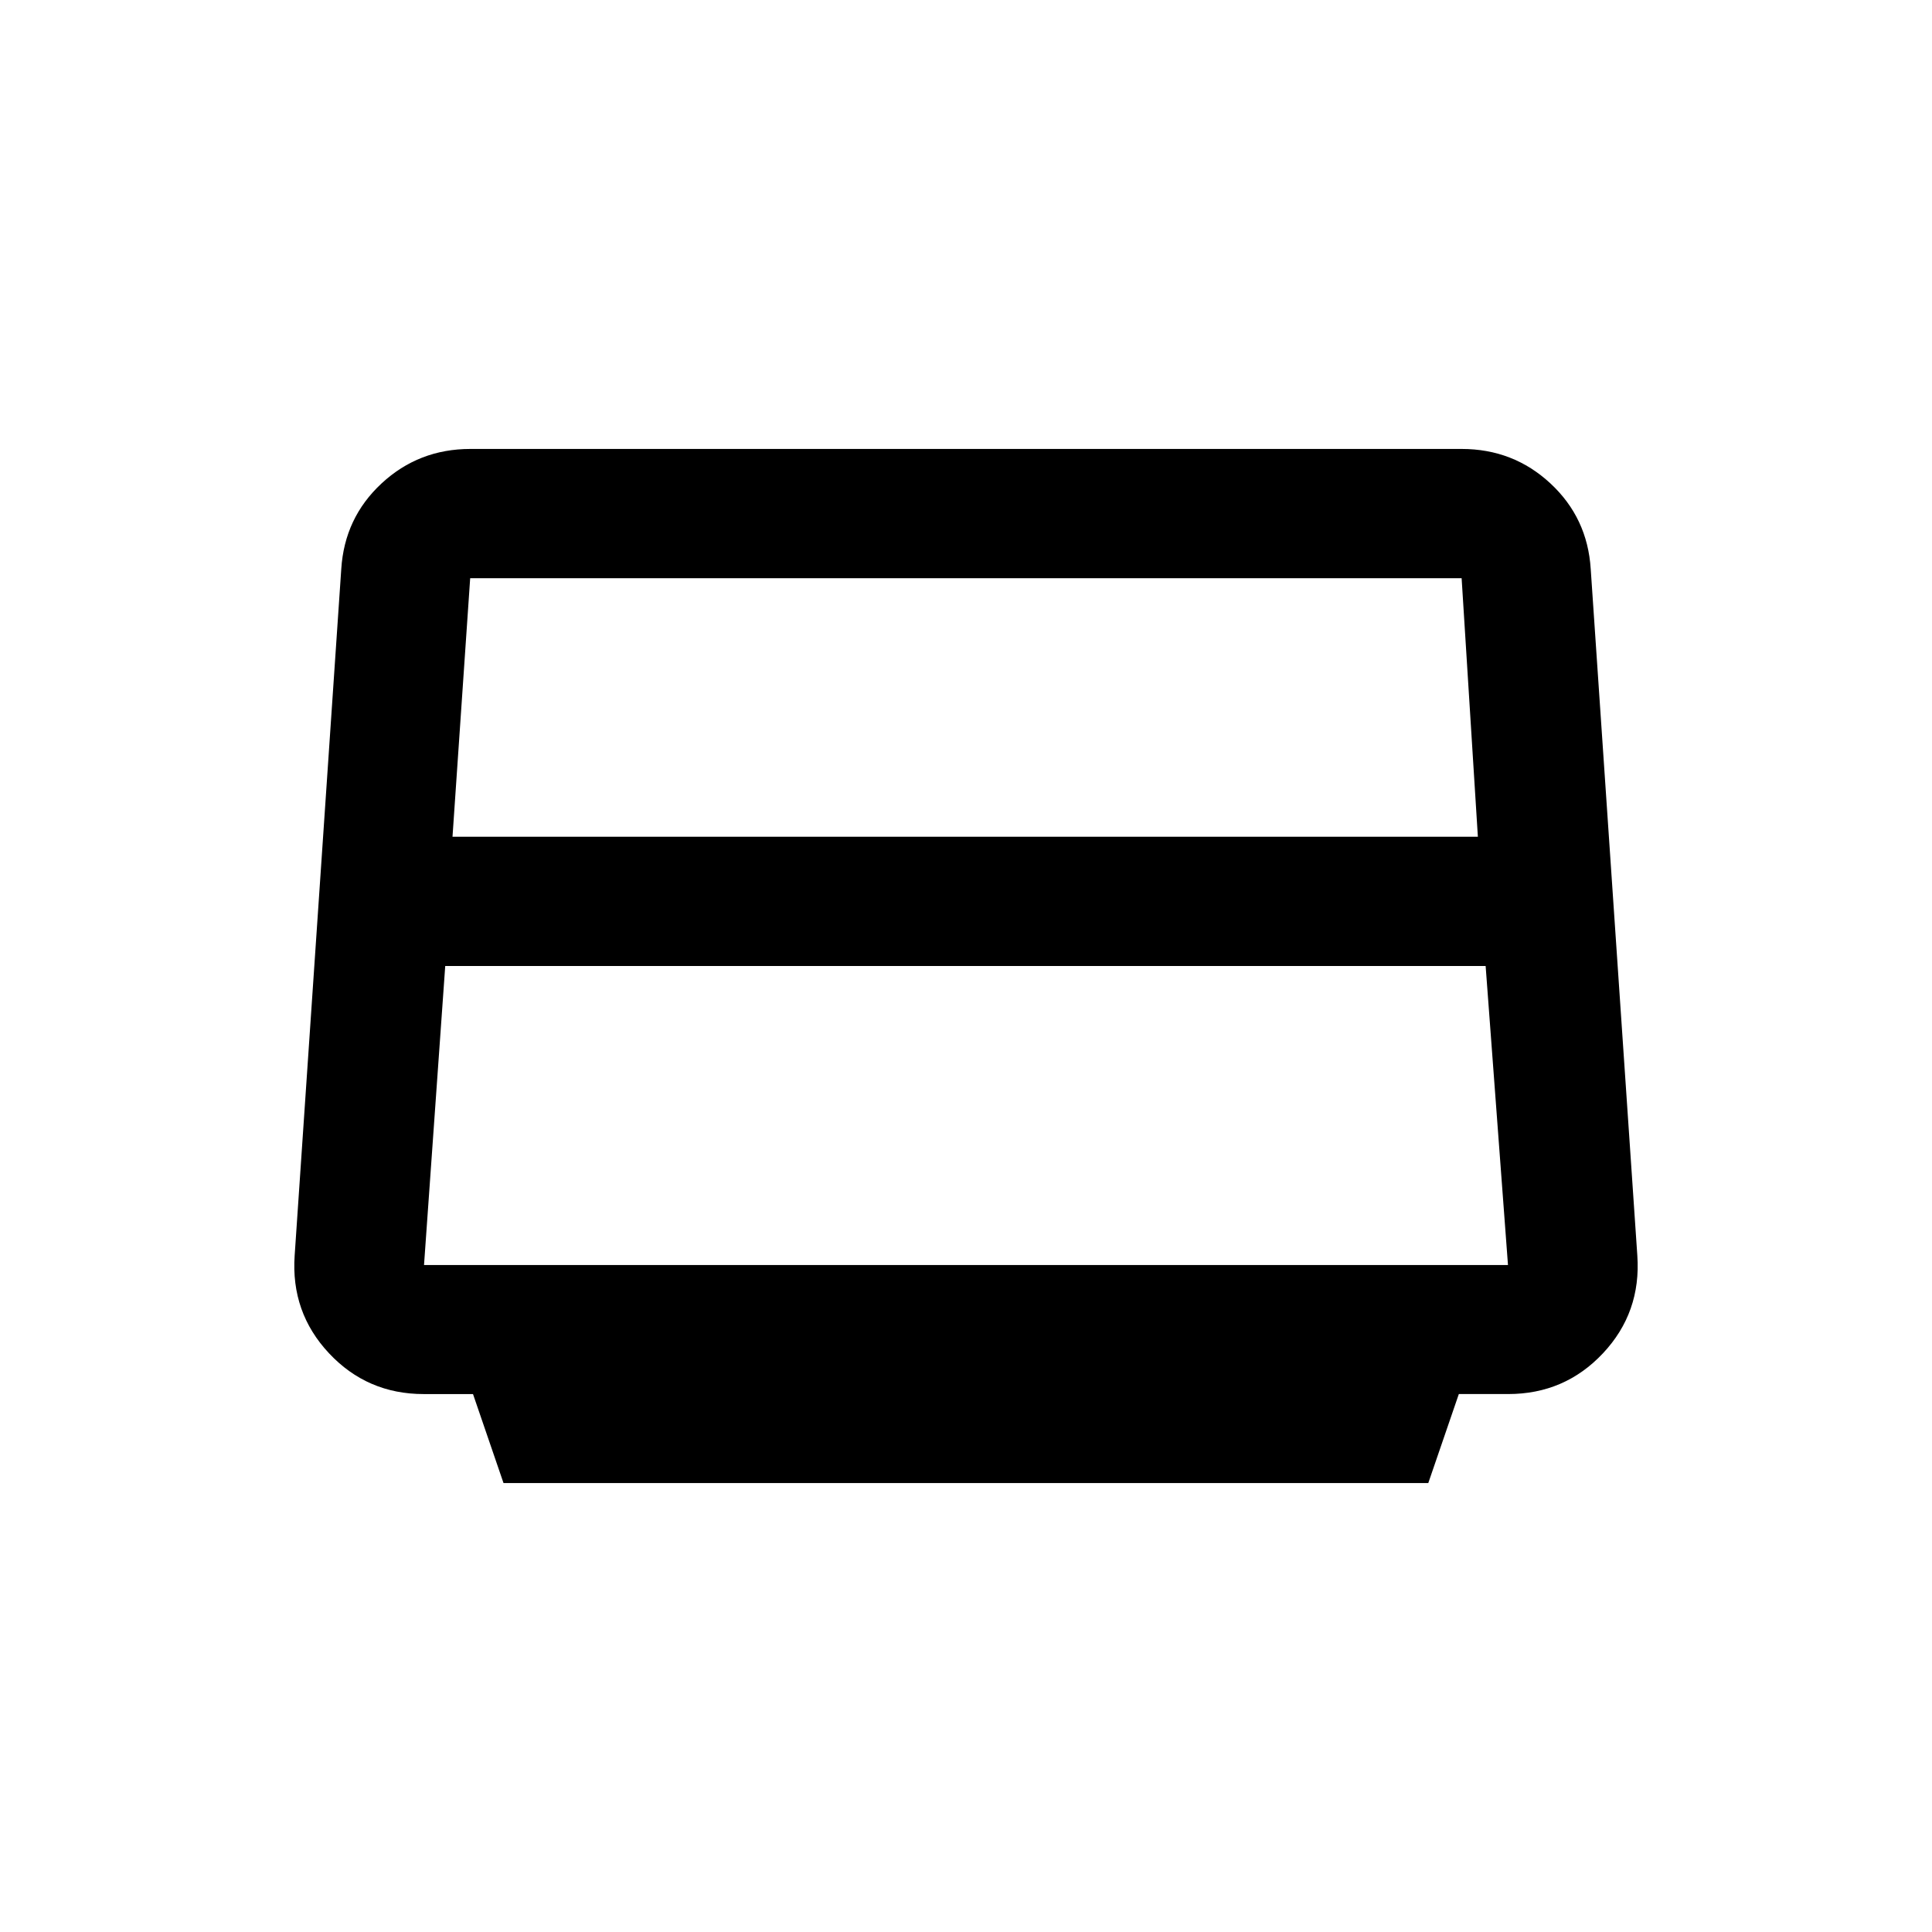 <svg xmlns="http://www.w3.org/2000/svg" height="20" viewBox="0 -960 960 960" width="20"><path d="m250.194-223.079-15.162-44.218H210.54q-28.056 0-47.066-20.284t-17.061-48.568l23.158-341.087q1.604-25.466 20.05-42.576 18.445-17.109 44.109-17.109h492.536q25.664 0 44.108 17.11 18.444 17.111 20.048 42.578l23.155 341.105q1.959 28.294-17.062 48.559-19.022 20.264-47.117 20.264h-24.515l-15.176 44.226H250.194ZM224.848-544.23h509.497l-8.073-128.461H233.629l-8.781 128.461ZM221.232-480l-10.538 148.576h538.612L738.204-480H221.232ZM480-496.154Z"/></svg>
